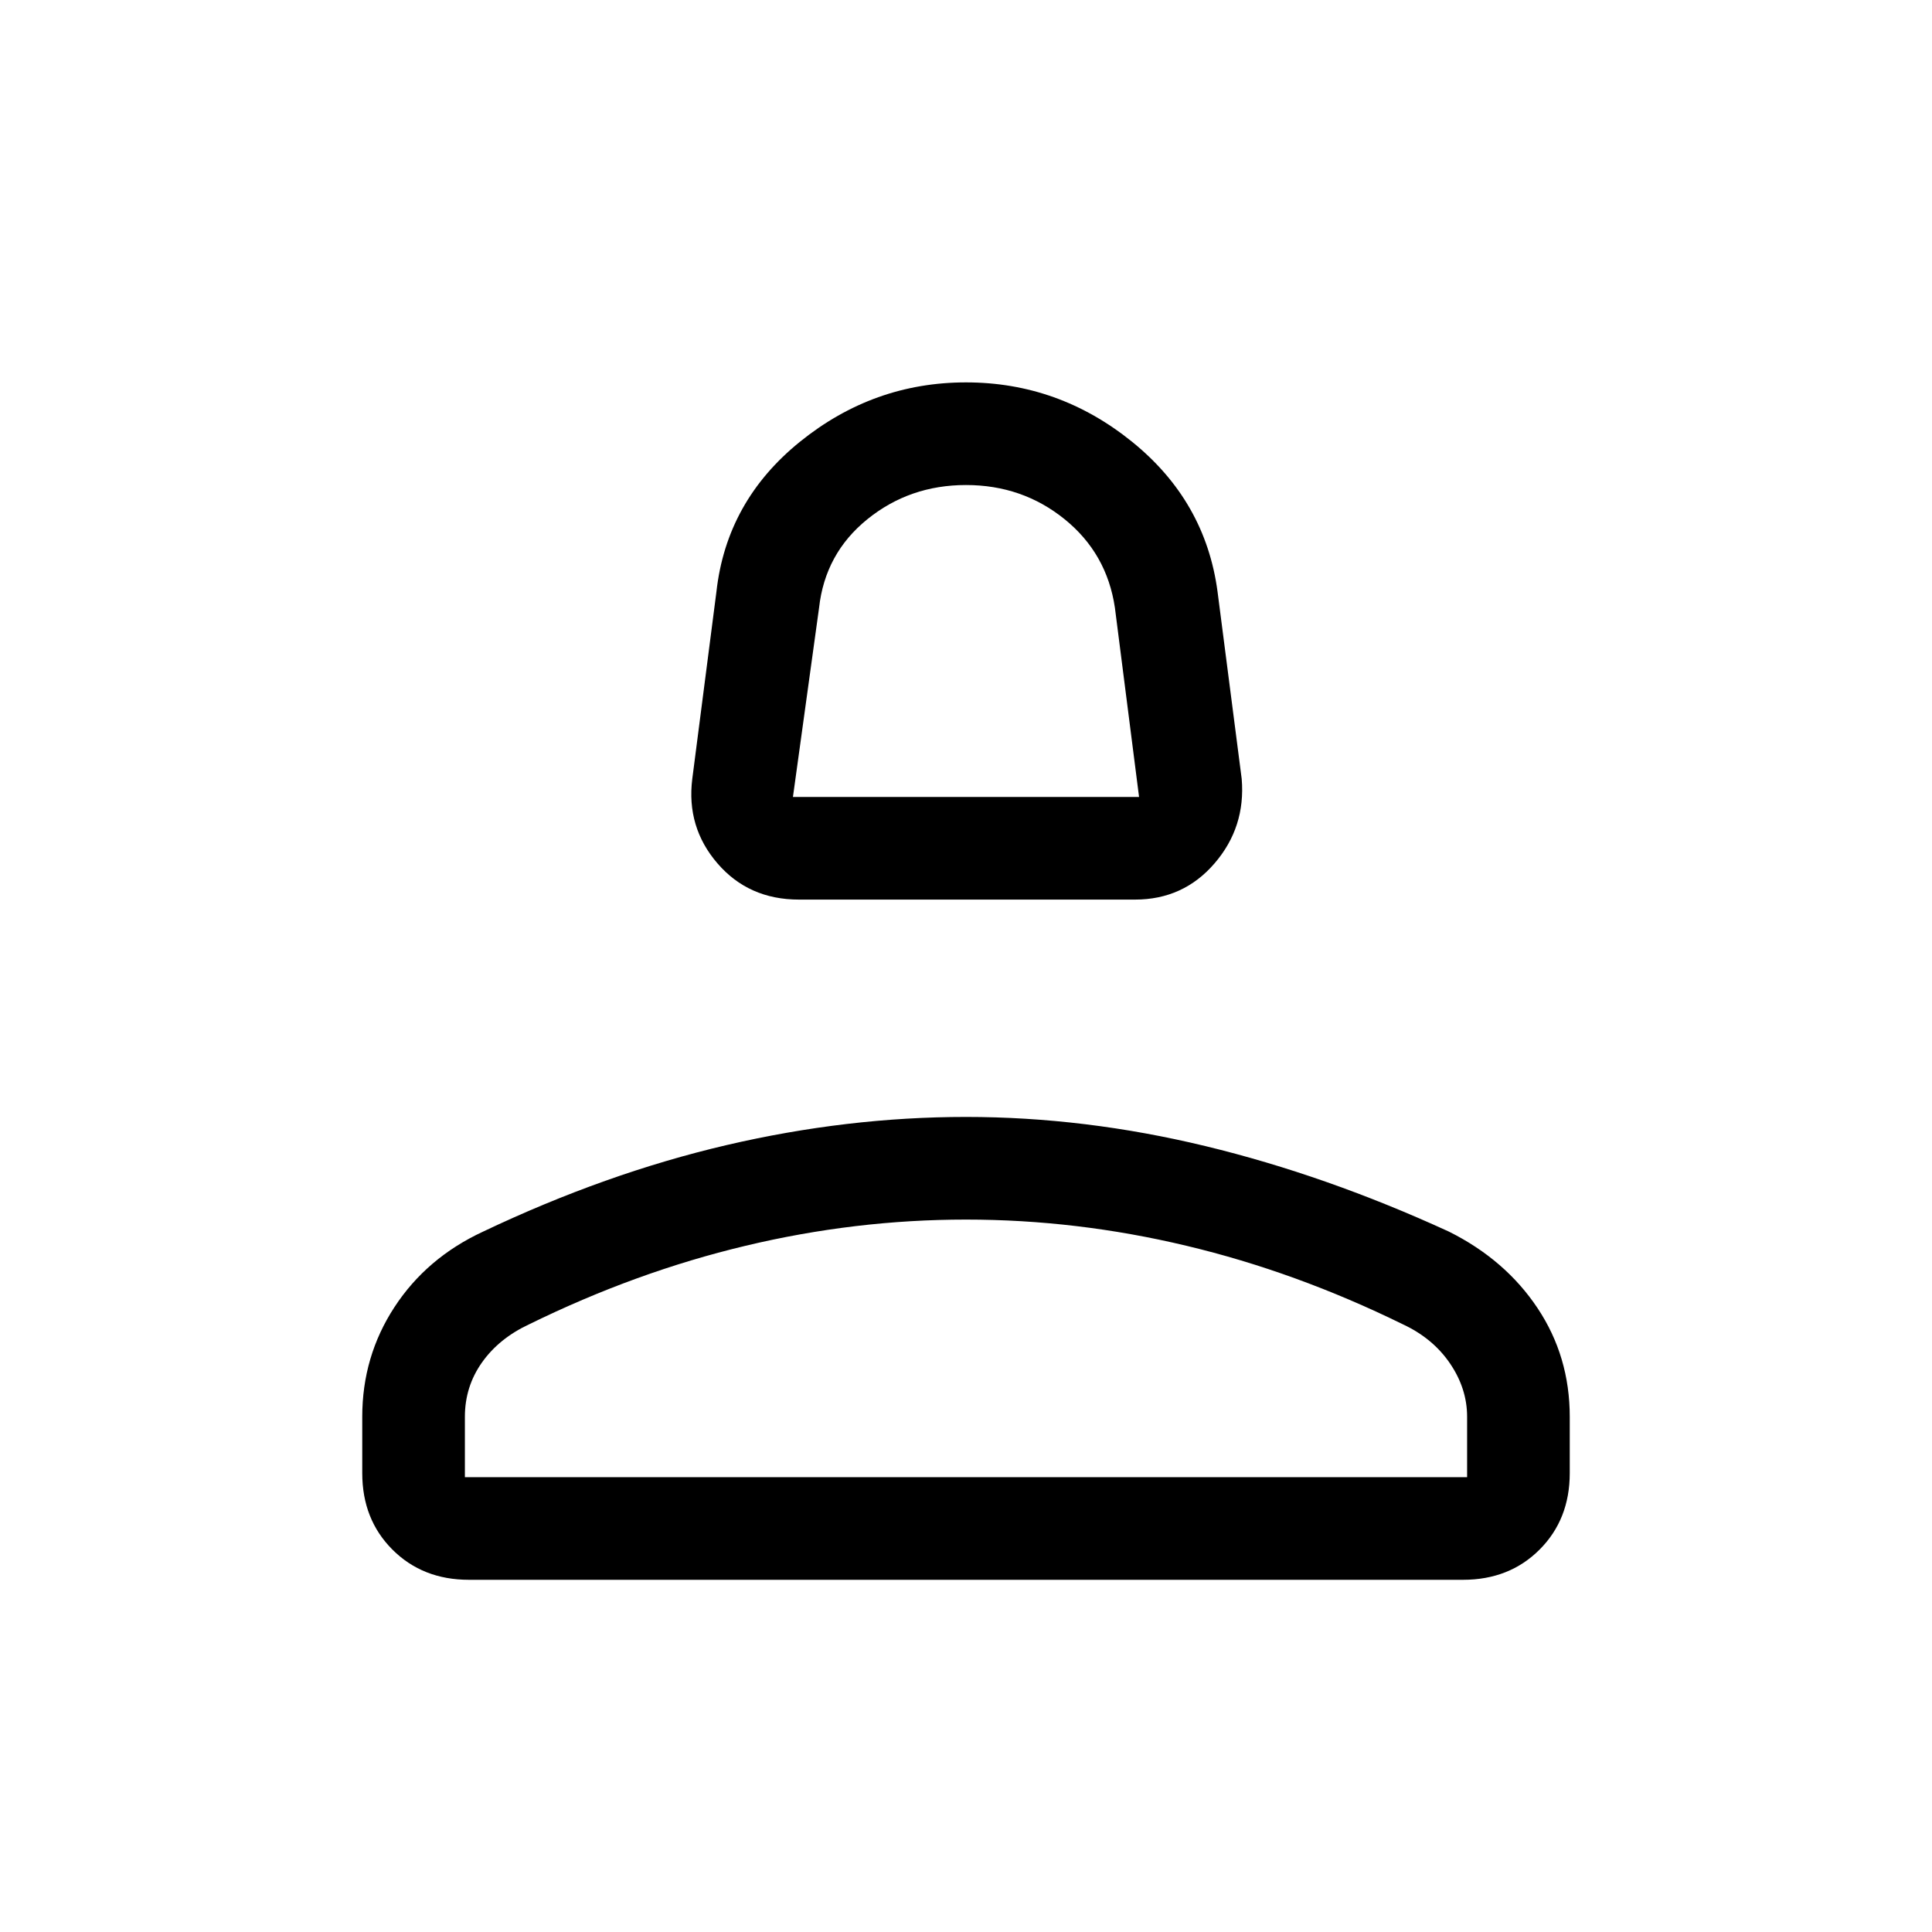 <svg xmlns="http://www.w3.org/2000/svg" height="40" width="40"><path d="M16.542 18.625q-1.042 0-1.688-.75-.646-.75-.521-1.75l.5-3.875q.209-1.875 1.729-3.104Q18.083 7.917 20 7.917q1.917 0 3.438 1.229 1.52 1.229 1.77 3.104l.5 3.875q.084 1-.562 1.75t-1.646.75Zm-.125-2.125h7.166l-.5-3.917q-.166-1.125-1.041-1.833-.875-.708-2.042-.708-1.167 0-2.042.708-.875.708-1 1.833ZM9.708 32.708q-.958 0-1.583-.625T7.5 30.5v-1.167q0-1.25.667-2.271.666-1.02 1.833-1.562 2.542-1.208 5.042-1.792 2.5-.583 4.958-.583t4.958.604q2.5.604 5.042 1.771 1.167.583 1.833 1.583.667 1 .667 2.25V30.5q0 .958-.625 1.583t-1.583.625Zm-.083-2.125h20.75v-1.25q0-.583-.354-1.104-.354-.521-.979-.812-2.209-1.084-4.48-1.625-2.27-.542-4.562-.542-2.292 0-4.562.542-2.271.541-4.48 1.625-.625.291-.979.791t-.354 1.125Zm10.375 0ZM20 16.5Z"/></svg>